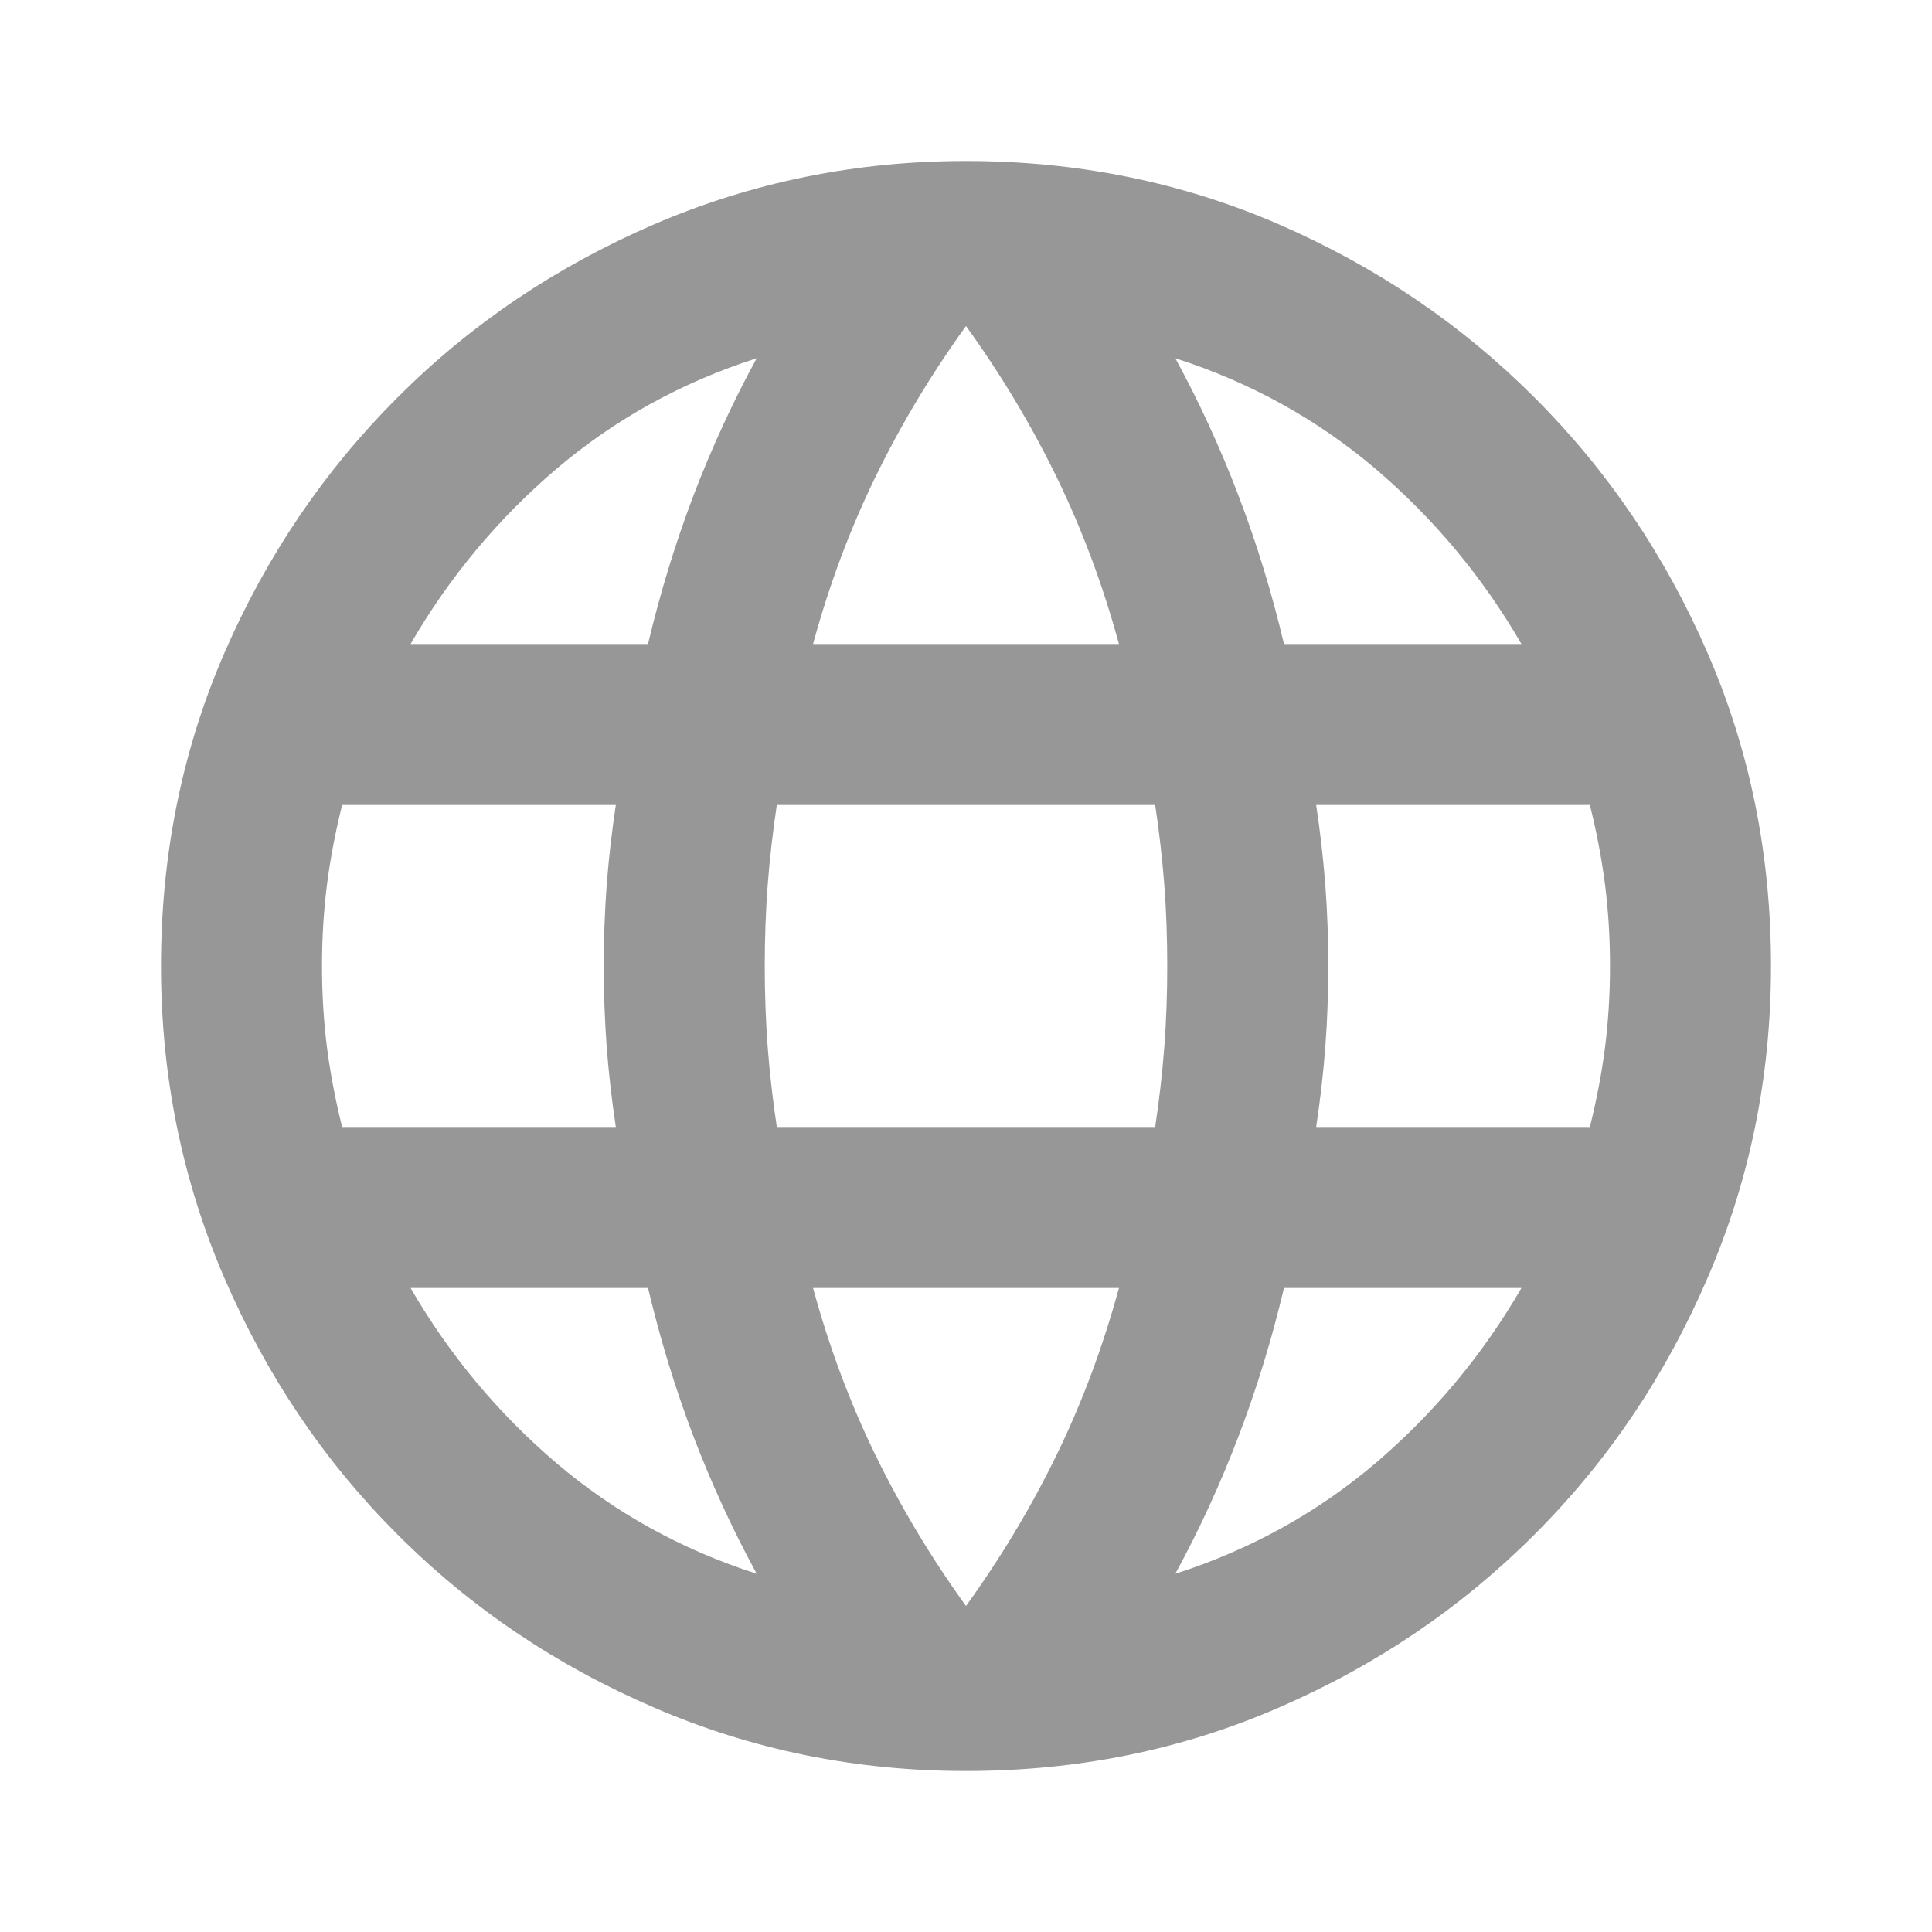 <?xml version="1.0" encoding="UTF-8"?>
<svg width="24px" height="24px" viewBox="0 0 24 24" version="1.1" xmlns="http://www.w3.org/2000/svg" xmlns:xlink="http://www.w3.org/1999/xlink">
    <title>Langauge icon</title>
    <g id="Profile" stroke="none" stroke-width="1" fill="none" fill-rule="evenodd">
        <g id="Profile-/-My-Menu" transform="translate(-1001, -192)">
            <g id="Group-10" transform="translate(985, 48)">
                <g id="Group-6" transform="translate(0, 132)">
                    <g id="Langauge-icon" transform="translate(16, 12)">
                        <rect id="Rectangle" x="0" y="0" width="24" height="24"></rect>
                        <g id="language_FILL0_wght400_GRAD0_opsz24" transform="translate(2, 2)" fill="#979797" fill-rule="nonzero">
                            <path d="M10,20 C8.633,20 7.342,19.738 6.125,19.212 C4.908,18.688 3.846,17.971 2.938,17.062 C2.029,16.154 1.312,15.092 0.787,13.875 C0.263,12.658 0,11.367 0,10 C0,8.617 0.263,7.321 0.787,6.112 C1.312,4.904 2.029,3.846 2.938,2.938 C3.846,2.029 4.908,1.312 6.125,0.787 C7.342,0.263 8.633,0 10,0 C11.383,0 12.679,0.263 13.887,0.787 C15.096,1.312 16.154,2.029 17.062,2.938 C17.971,3.846 18.688,4.904 19.212,6.112 C19.738,7.321 20,8.617 20,10 C20,11.367 19.738,12.658 19.212,13.875 C18.688,15.092 17.971,16.154 17.062,17.062 C16.154,17.971 15.096,18.688 13.887,19.212 C12.679,19.738 11.383,20 10,20 Z M10,17.95 C10.433,17.35 10.808,16.725 11.125,16.075 C11.442,15.425 11.7,14.733 11.9,14 L8.1,14 C8.3,14.733 8.558,15.425 8.875,16.075 C9.192,16.725 9.567,17.35 10,17.95 Z M7.4,17.55 C7.1,17 6.838,16.429 6.612,15.838 C6.388,15.246 6.2,14.633 6.05,14 L3.1,14 C3.583,14.833 4.188,15.558 4.912,16.175 C5.638,16.792 6.467,17.25 7.4,17.55 Z M12.6,17.55 C13.533,17.25 14.363,16.792 15.088,16.175 C15.812,15.558 16.417,14.833 16.9,14 L13.95,14 C13.8,14.633 13.613,15.246 13.387,15.838 C13.162,16.429 12.9,17 12.6,17.55 Z M2.25,12 L5.65,12 C5.6,11.667 5.562,11.338 5.537,11.012 C5.513,10.688 5.5,10.35 5.5,10 C5.5,9.65 5.513,9.312 5.537,8.988 C5.562,8.662 5.6,8.333 5.65,8 L2.25,8 C2.167,8.333 2.104,8.662 2.062,8.988 C2.021,9.312 2,9.65 2,10 C2,10.35 2.021,10.688 2.062,11.012 C2.104,11.338 2.167,11.667 2.25,12 Z M7.65,12 L12.35,12 C12.4,11.667 12.438,11.338 12.463,11.012 C12.488,10.688 12.5,10.35 12.5,10 C12.5,9.65 12.488,9.312 12.463,8.988 C12.438,8.662 12.4,8.333 12.35,8 L7.65,8 C7.6,8.333 7.562,8.662 7.537,8.988 C7.513,9.312 7.5,9.65 7.5,10 C7.5,10.35 7.513,10.688 7.537,11.012 C7.562,11.338 7.6,11.667 7.65,12 Z M14.35,12 L17.75,12 C17.833,11.667 17.896,11.338 17.938,11.012 C17.979,10.688 18,10.35 18,10 C18,9.65 17.979,9.312 17.938,8.988 C17.896,8.662 17.833,8.333 17.75,8 L14.35,8 C14.4,8.333 14.438,8.662 14.463,8.988 C14.488,9.312 14.5,9.65 14.5,10 C14.5,10.35 14.488,10.688 14.463,11.012 C14.438,11.338 14.4,11.667 14.35,12 Z M13.95,6 L16.9,6 C16.417,5.167 15.812,4.442 15.088,3.825 C14.363,3.208 13.533,2.75 12.6,2.45 C12.9,3 13.162,3.571 13.387,4.162 C13.613,4.754 13.8,5.367 13.95,6 Z M8.1,6 L11.9,6 C11.7,5.267 11.442,4.575 11.125,3.925 C10.808,3.275 10.433,2.65 10,2.05 C9.567,2.65 9.192,3.275 8.875,3.925 C8.558,4.575 8.3,5.267 8.1,6 Z M3.1,6 L6.05,6 C6.2,5.367 6.388,4.754 6.612,4.162 C6.838,3.571 7.1,3 7.4,2.45 C6.467,2.75 5.638,3.208 4.912,3.825 C4.188,4.442 3.583,5.167 3.1,6 Z" id="Shape"></path>
                        </g>
                    </g>
                </g>
            </g>
        </g>
    </g>
</svg>